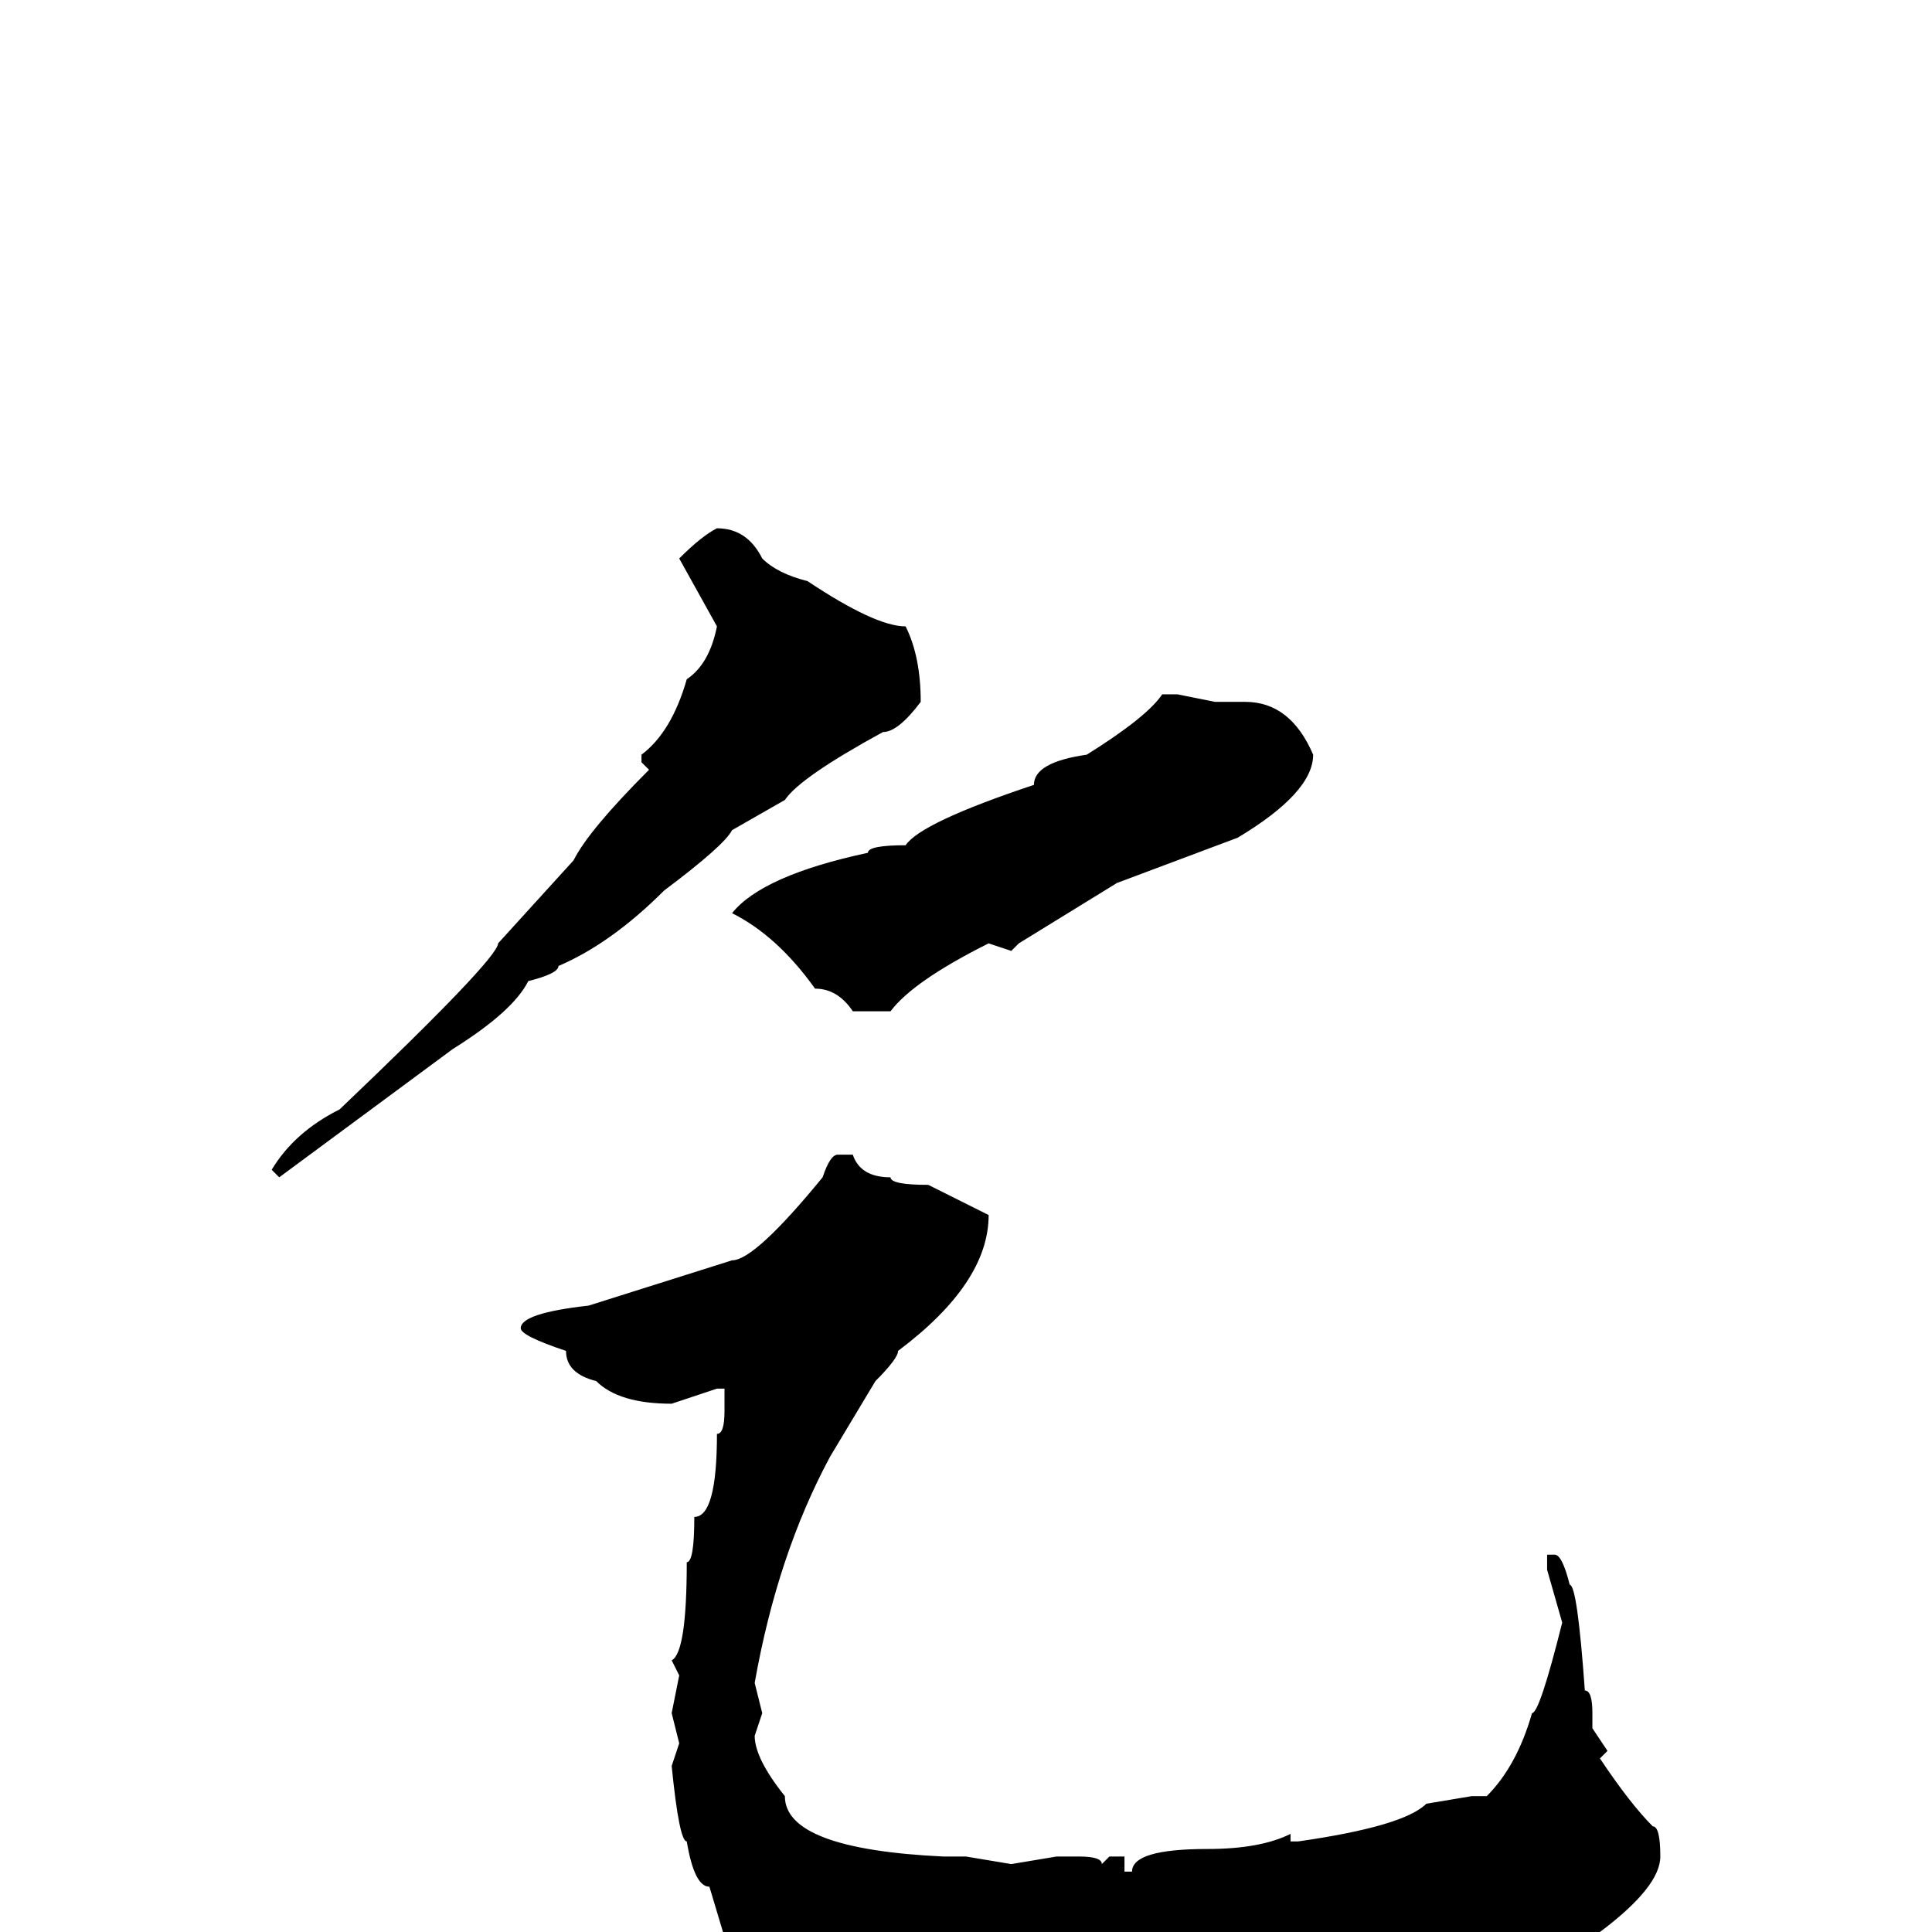 <svg xmlns="http://www.w3.org/2000/svg" viewBox="0 -256 256 256">
	<path fill="#000000" d="M95 -186Q99 -186 101 -182Q103 -180 107 -179Q116 -173 120 -173Q122 -169 122 -163Q119 -159 117 -159Q106 -153 104 -150L97 -146Q96 -144 88 -138Q81 -131 74 -128Q74 -127 70 -126Q68 -122 60 -117L37 -100L36 -101Q39 -106 45 -109Q66 -129 66 -131L76 -142Q78 -146 86 -154L85 -155V-156Q89 -159 91 -166Q94 -168 95 -173L90 -182Q93 -185 95 -186ZM156 -164L161 -163H162H165Q171 -163 174 -156Q174 -151 164 -145L148 -139L135 -131L134 -130L131 -131Q121 -126 118 -122H113Q111 -125 108 -125Q103 -132 97 -135Q101 -140 115 -143Q115 -144 120 -144Q122 -147 137 -152Q137 -155 144 -156Q152 -161 154 -164ZM111 -103H113Q114 -100 118 -100Q118 -99 123 -99Q129 -96 131 -95Q131 -86 119 -77Q119 -76 116 -73L110 -63Q103 -50 100 -33L101 -29L100 -26Q100 -23 104 -18Q104 -11 125 -10H128L134 -9L140 -10H142H143Q146 -10 146 -9L147 -10H149V-8H150Q150 -11 160 -11Q167 -11 171 -13V-12H172Q186 -14 189 -17L195 -18H197Q201 -22 203 -29Q204 -29 207 -41L205 -48V-50H206Q207 -50 208 -46Q209 -46 210 -32Q211 -32 211 -29V-27L213 -24L212 -23Q216 -17 219 -14Q220 -14 220 -10Q220 -6 212 0Q208 3 201 4L198 7H197L195 6L193 7L191 6L189 7H187Q186 7 182 9H180H178H176H172H171Q168 10 163 10L161 9L159 11L157 9L156 10L153 9L151 10L149 9H148L146 10L143 9Q140 10 139 10L135 9L133 10L131 9L130 10H122Q119 8 116 8L110 9Q108 6 104 6Q104 5 99 4H97L94 -6Q92 -6 91 -12Q90 -12 89 -22L90 -25L89 -29L90 -34L89 -36Q91 -37 91 -49Q92 -49 92 -55Q95 -55 95 -66Q96 -66 96 -69V-72H95L89 -70Q82 -70 79 -73Q75 -74 75 -77Q69 -79 69 -80Q69 -82 78 -83L97 -89Q100 -89 109 -100Q110 -103 111 -103Z"/>
</svg>